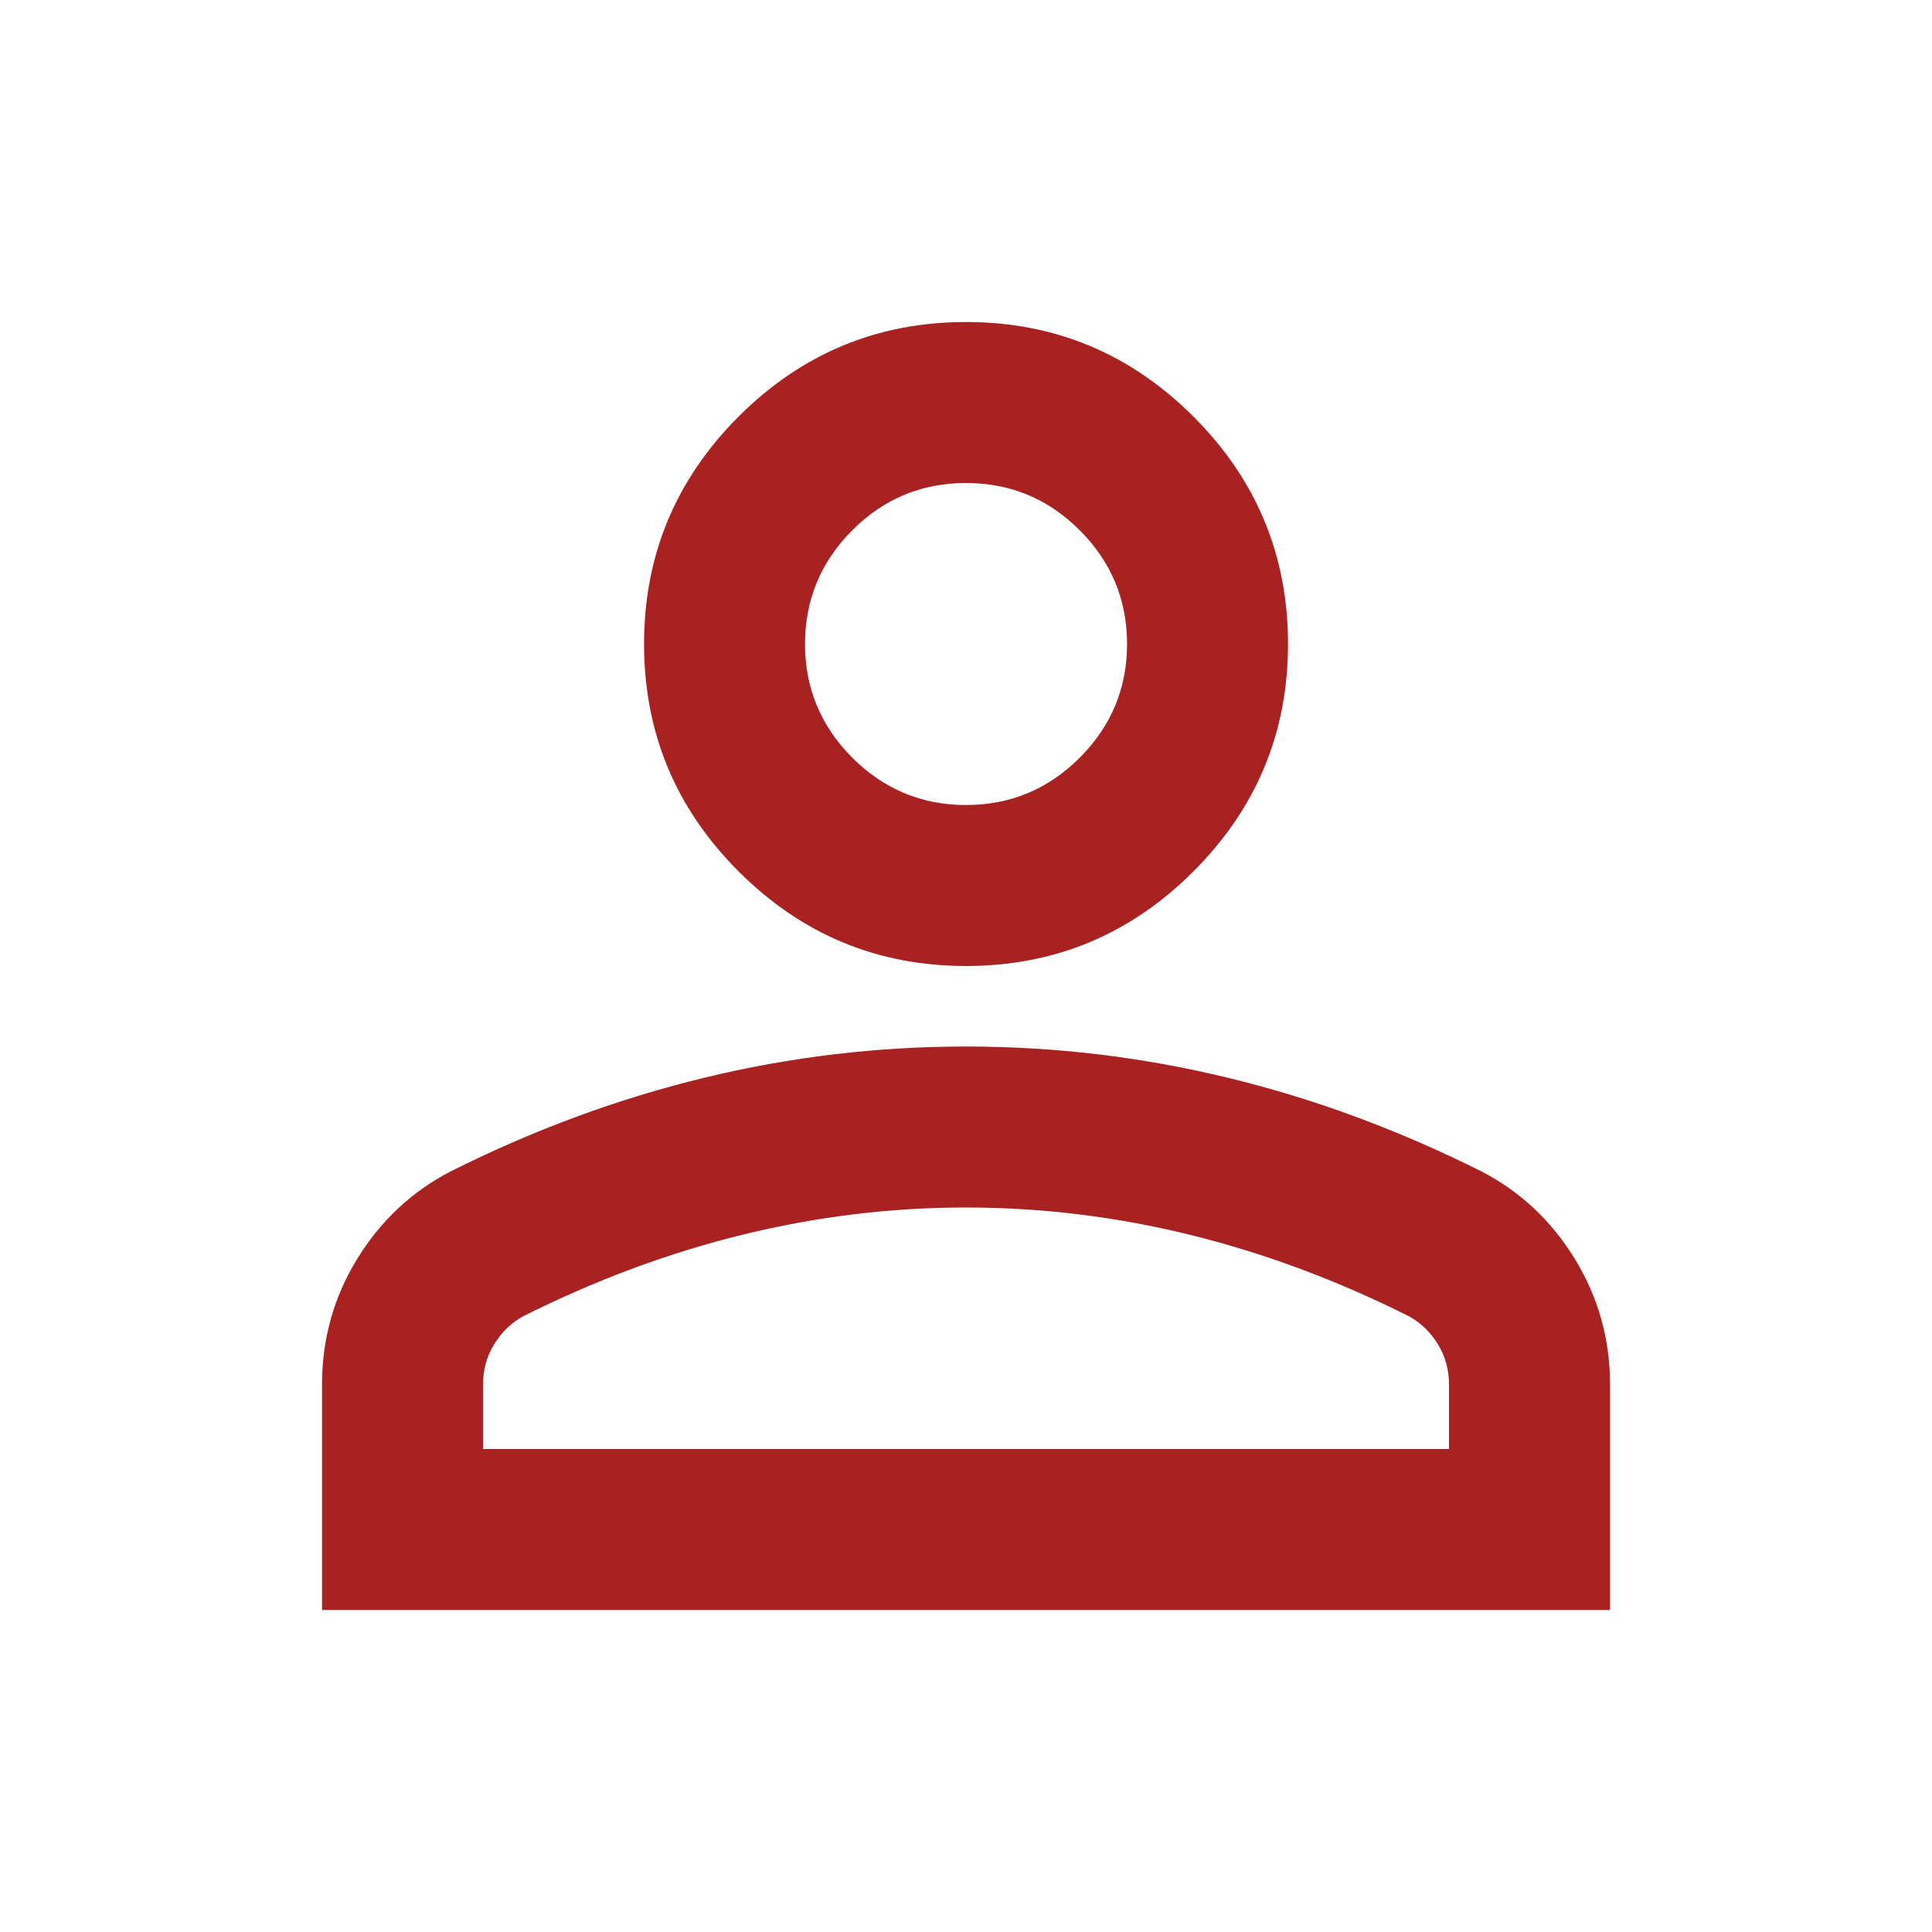 <svg width="28" height="28" viewBox="0 0 28 28" fill="none" xmlns="http://www.w3.org/2000/svg">
<path d="M14 14C12.717 14 11.618 13.543 10.704 12.629C9.791 11.715 9.334 10.617 9.334 9.333C9.334 8.05 9.791 6.951 10.704 6.037C11.618 5.124 12.717 4.667 14 4.667C15.284 4.667 16.382 5.124 17.296 6.037C18.21 6.951 18.667 8.05 18.667 9.333C18.667 10.617 18.21 11.715 17.296 12.629C16.382 13.543 15.284 14 14 14ZM4.667 23.333V20.067C4.667 19.405 4.837 18.798 5.177 18.244C5.518 17.689 5.97 17.267 6.534 16.975C7.739 16.372 8.964 15.92 10.209 15.619C11.453 15.317 12.717 15.167 14 15.167C15.284 15.167 16.547 15.317 17.792 15.619C19.036 15.92 20.261 16.372 21.467 16.975C22.031 17.267 22.483 17.689 22.823 18.244C23.163 18.798 23.334 19.405 23.334 20.067V23.333H4.667ZM7 21H21V20.067C21 19.853 20.947 19.658 20.84 19.483C20.733 19.308 20.592 19.172 20.417 19.075C19.367 18.55 18.307 18.156 17.238 17.894C16.168 17.631 15.089 17.5 14 17.5C12.911 17.5 11.832 17.631 10.763 17.894C9.693 18.156 8.634 18.55 7.584 19.075C7.409 19.172 7.268 19.308 7.161 19.483C7.054 19.658 7 19.853 7 20.067V21ZM14 11.667C14.642 11.667 15.191 11.438 15.648 10.981C16.105 10.524 16.334 9.975 16.334 9.333C16.334 8.692 16.105 8.142 15.648 7.685C15.191 7.228 14.642 7 14 7C13.359 7 12.809 7.228 12.352 7.685C11.896 8.142 11.667 8.692 11.667 9.333C11.667 9.975 11.896 10.524 12.352 10.981C12.809 11.438 13.359 11.667 14 11.667Z" fill="#A82222"/>
</svg>
